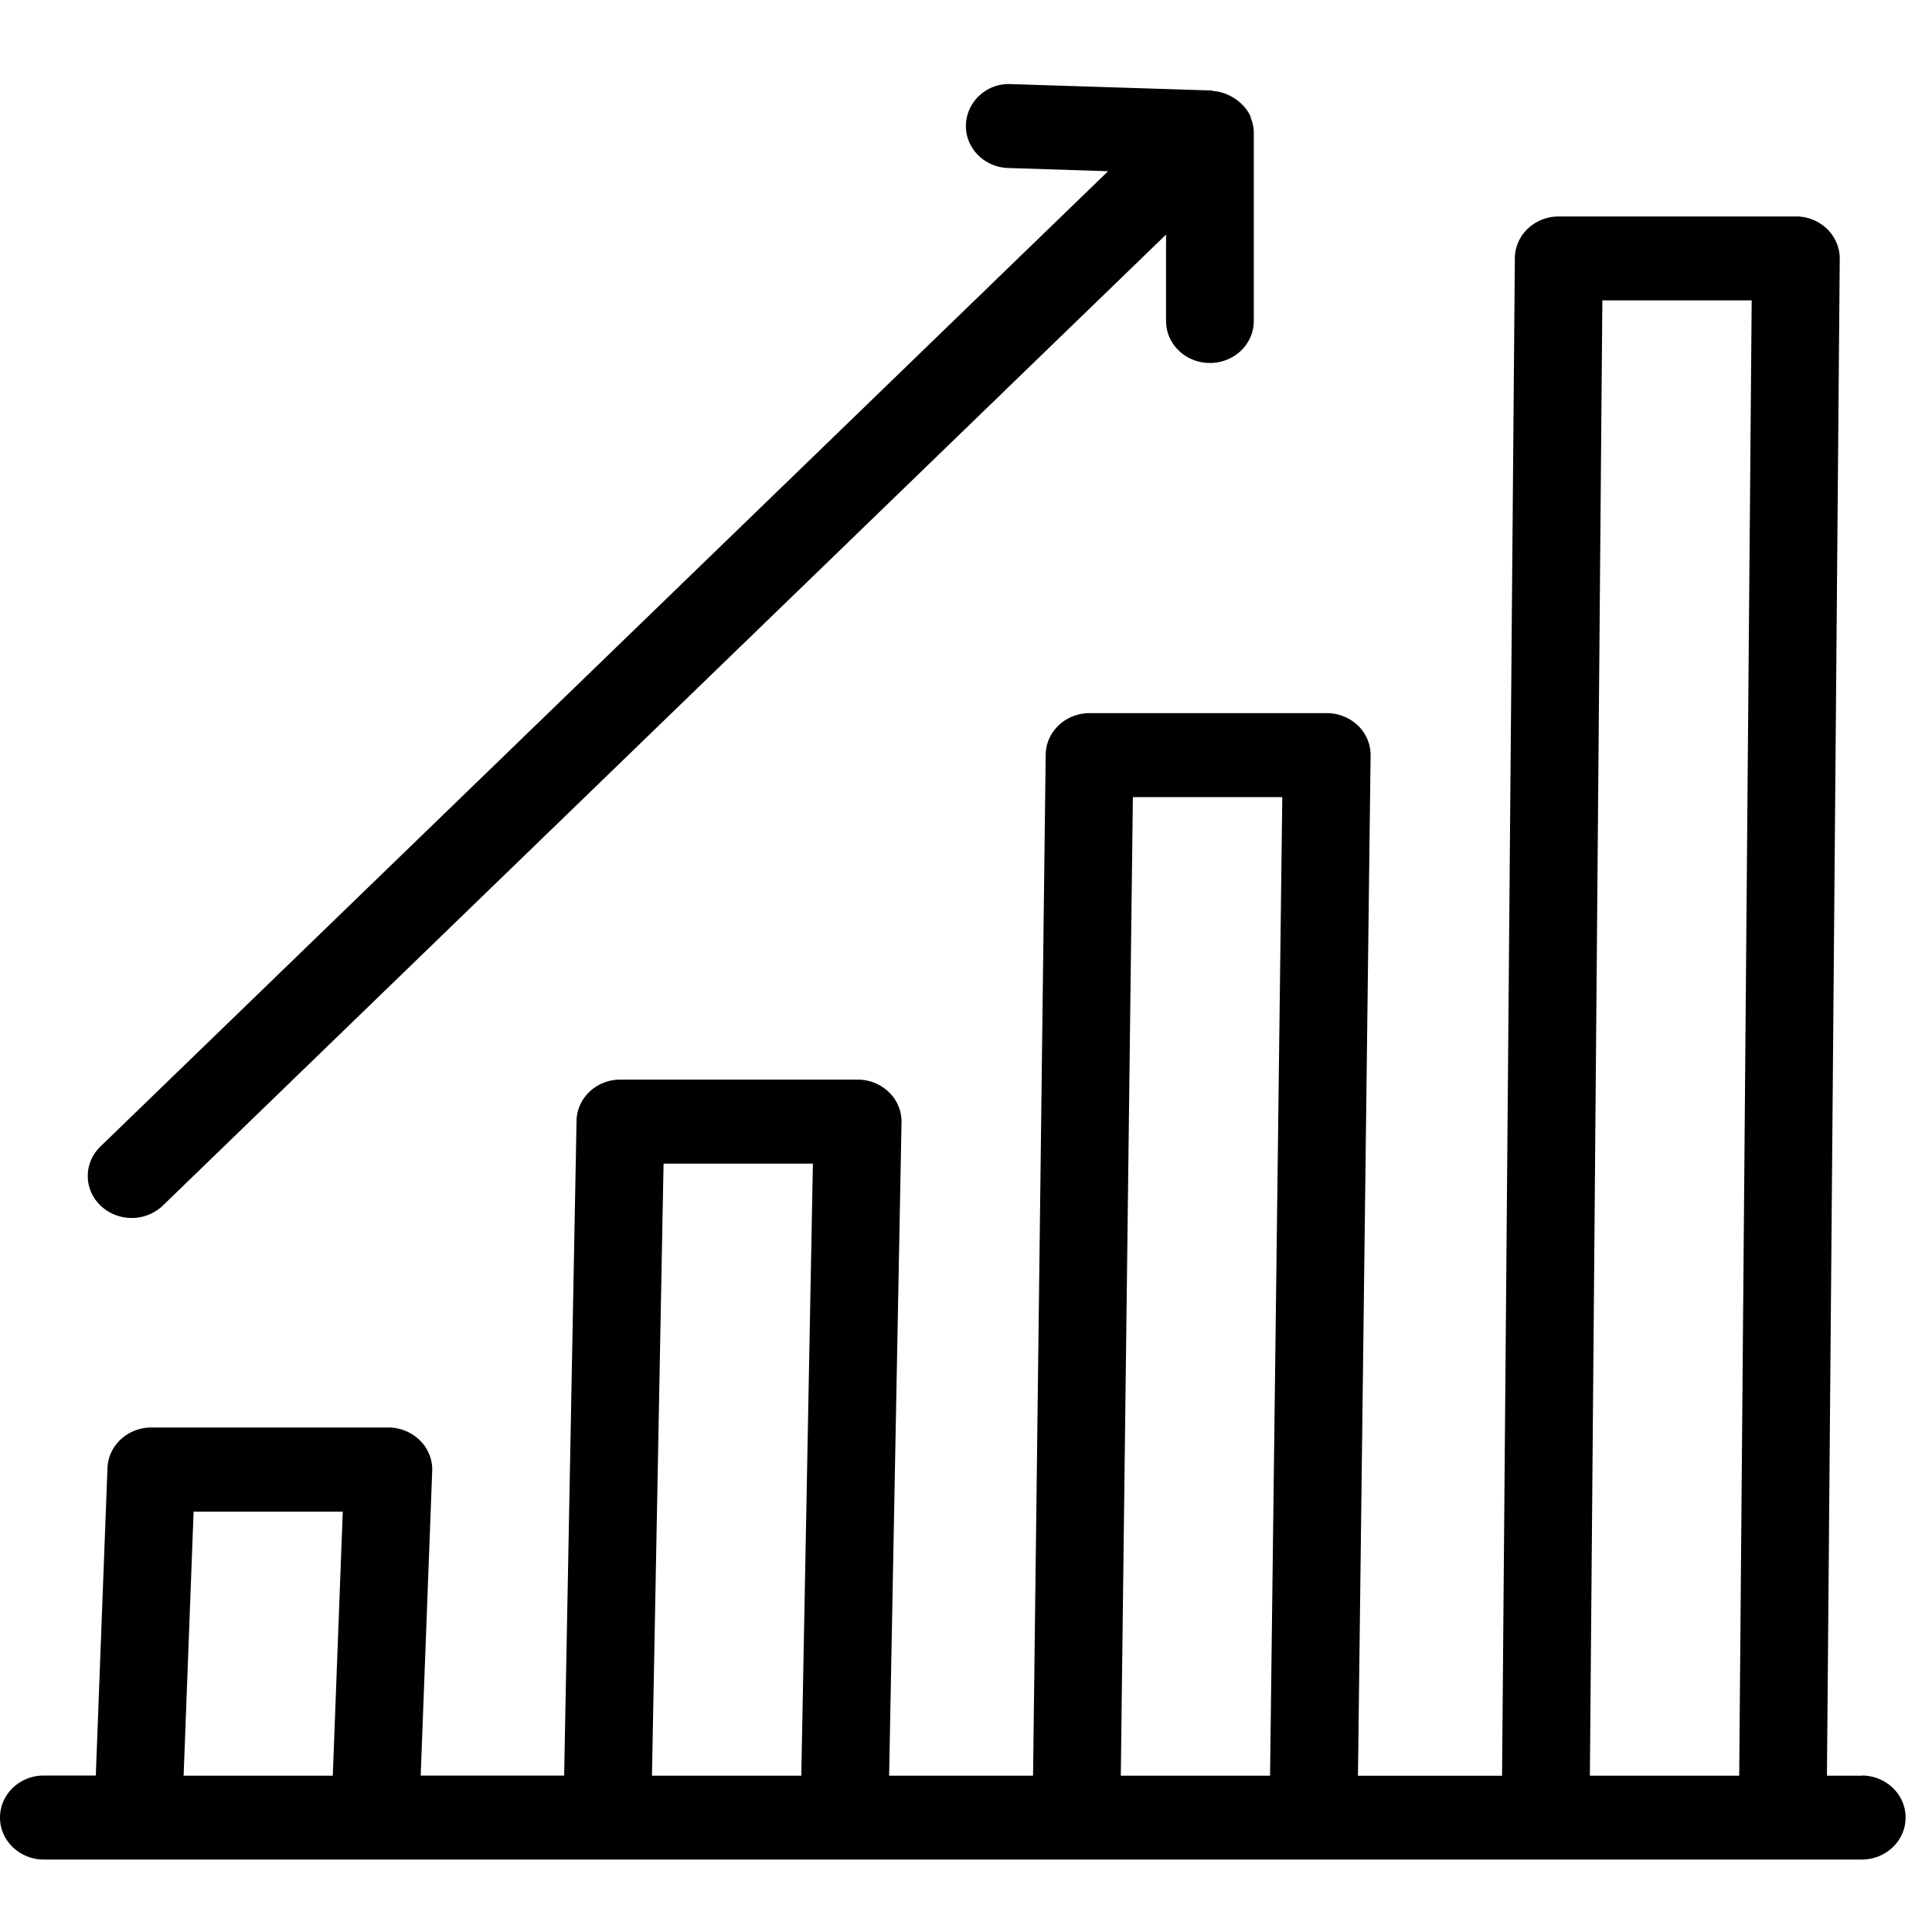 <svg viewBox="0 0 24 24"><path d="M19.75 22.058l.155-18.327h1.855l-.155 18.327h-1.855zm-5.827 0l.15-12.156h1.856l-.152 12.156h-1.855zm-5.824 0l.144-7.603h1.855l-.144 7.603H8.099zm-5.818 0l.124-3.28h1.853l-.124 3.28H2.281zm20.846 0h-.432l.159-18.844c.001-.139-.057-.272-.158-.371a.557.557 0 0 0-.387-.154h-2.946c-.299 0-.543.231-.545.518l-.159 18.852h-1.79l.157-12.673a.508.508 0 0 0-.157-.373.558.558 0 0 0-.388-.154h-2.946c-.299 0-.541.23-.545.515l-.157 12.684h-1.788l.154-8.115a.506.506 0 0 0-.156-.375.558.558 0 0 0-.39-.157H7.707c-.298 0-.54.228-.545.512l-.154 8.134H5.226l.143-3.783a.508.508 0 0 0-.153-.381c-.102-.102-.244-.16-.393-.16H1.88c-.293 0-.534.222-.545.503l-.145 3.82H.545c-.301 0-.545.234-.545.522 0 .288.244.522.545.522h22.582c.301 0 .545-.234.545-.522 0-.288-.244-.522-.545-.522zM1.636 15.13a.557.557 0 0 0 .387-.154L14.485 2.914v1.073c0 .289.244.522.545.522.302 0 .545-.233.545-.522V1.644c0-.063-.015-.122-.037-.177-.002-.005.001-.01-.001-.016-.001-.001-.002-.001-.002-.003-.036-.084-.098-.151-.171-.207a.603.603 0 0 0-.055-.035c-.071-.041-.149-.069-.238-.075-.008-.001-.014-.007-.023-.007l-2.485-.079c-.302-.018-.554.216-.564.504-.01.288.227.53.527.538l1.239.04L1.249 14.241c-.213.205-.211.536.003.738a.557.557 0 0 0 .384.151" fill-rule="evenodd"/></svg>